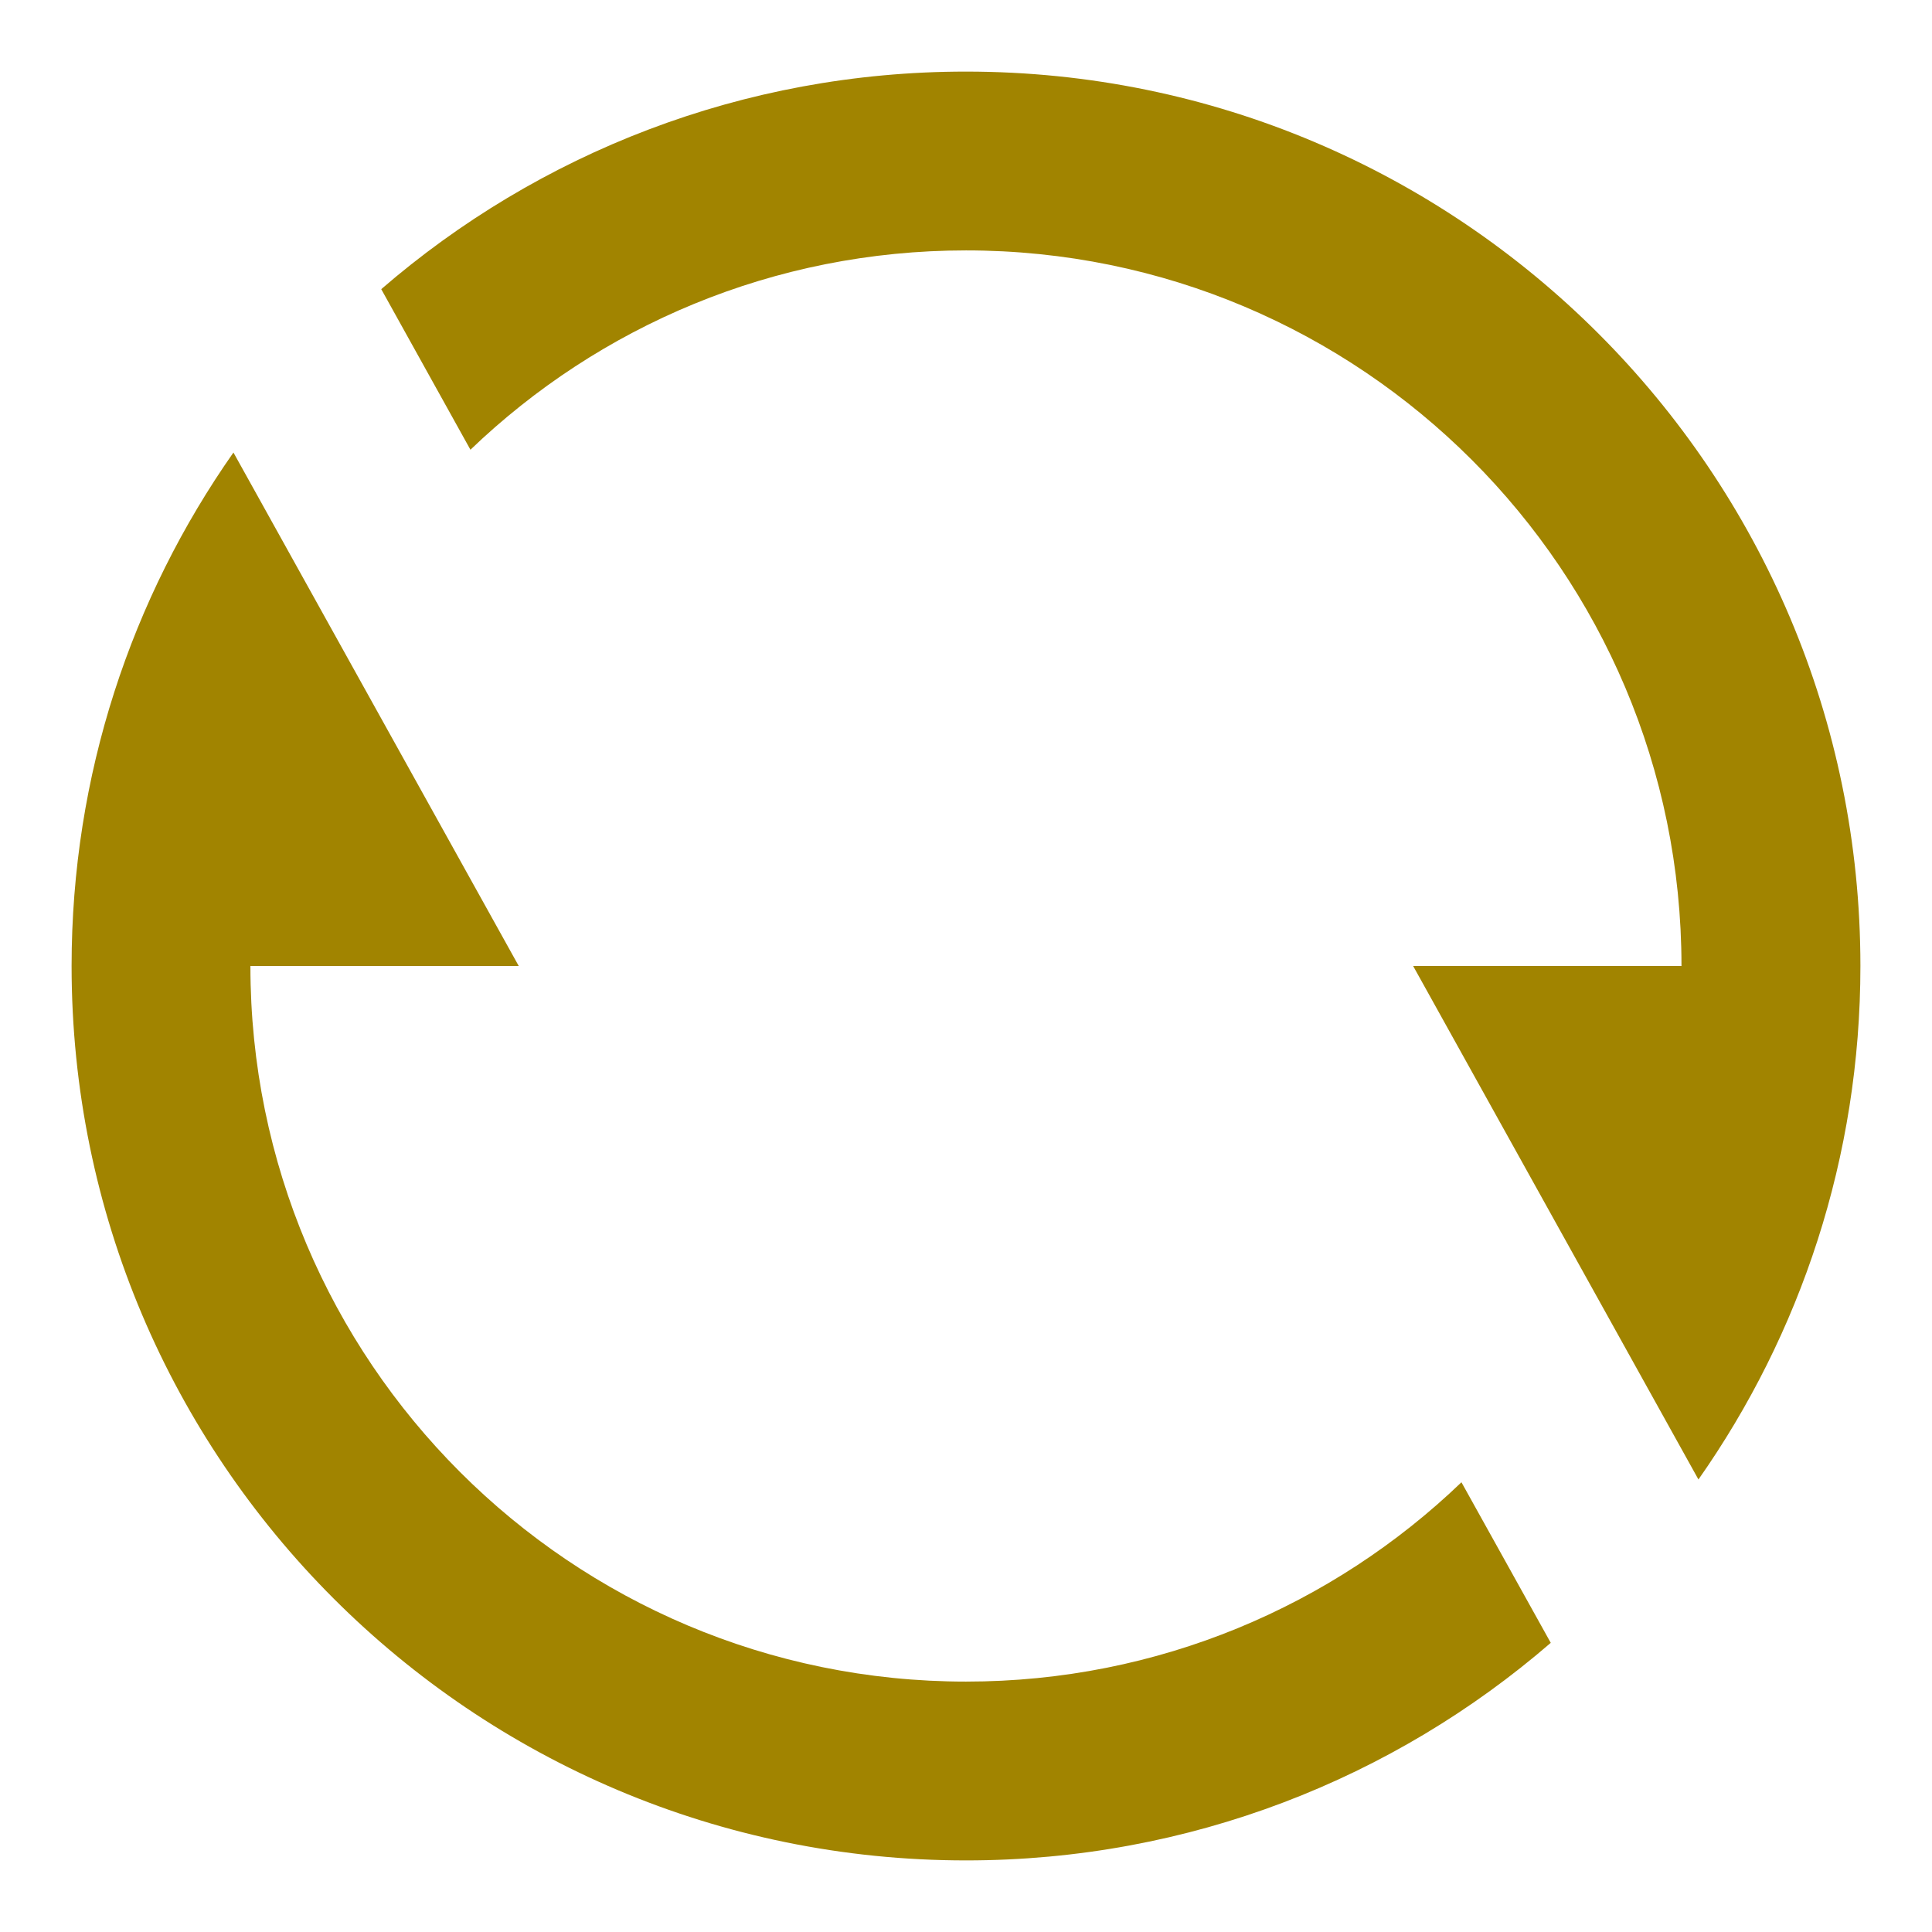 <svg width="18" height="18" viewBox="0 0 18 18" fill="none" xmlns="http://www.w3.org/2000/svg">
<path d="M3.552 2.694C5.013 1.431 6.917 0.667 9 0.667C13.602 0.667 17.333 4.398 17.333 9C17.333 10.78 16.775 12.43 15.824 13.784L13.166 9H15.666C15.666 5.318 12.682 2.333 9 2.333C7.208 2.333 5.581 3.04 4.383 4.19L3.552 2.694ZM14.448 15.306C12.987 16.569 11.083 17.333 9 17.333C4.397 17.333 0.667 13.602 0.667 9C0.667 7.22 1.225 5.57 2.175 4.216L4.833 9H2.333C2.333 12.682 5.318 15.667 9 15.667C10.792 15.667 12.418 14.96 13.616 13.81L14.448 15.306Z" fill="#A18400"/>
</svg>
